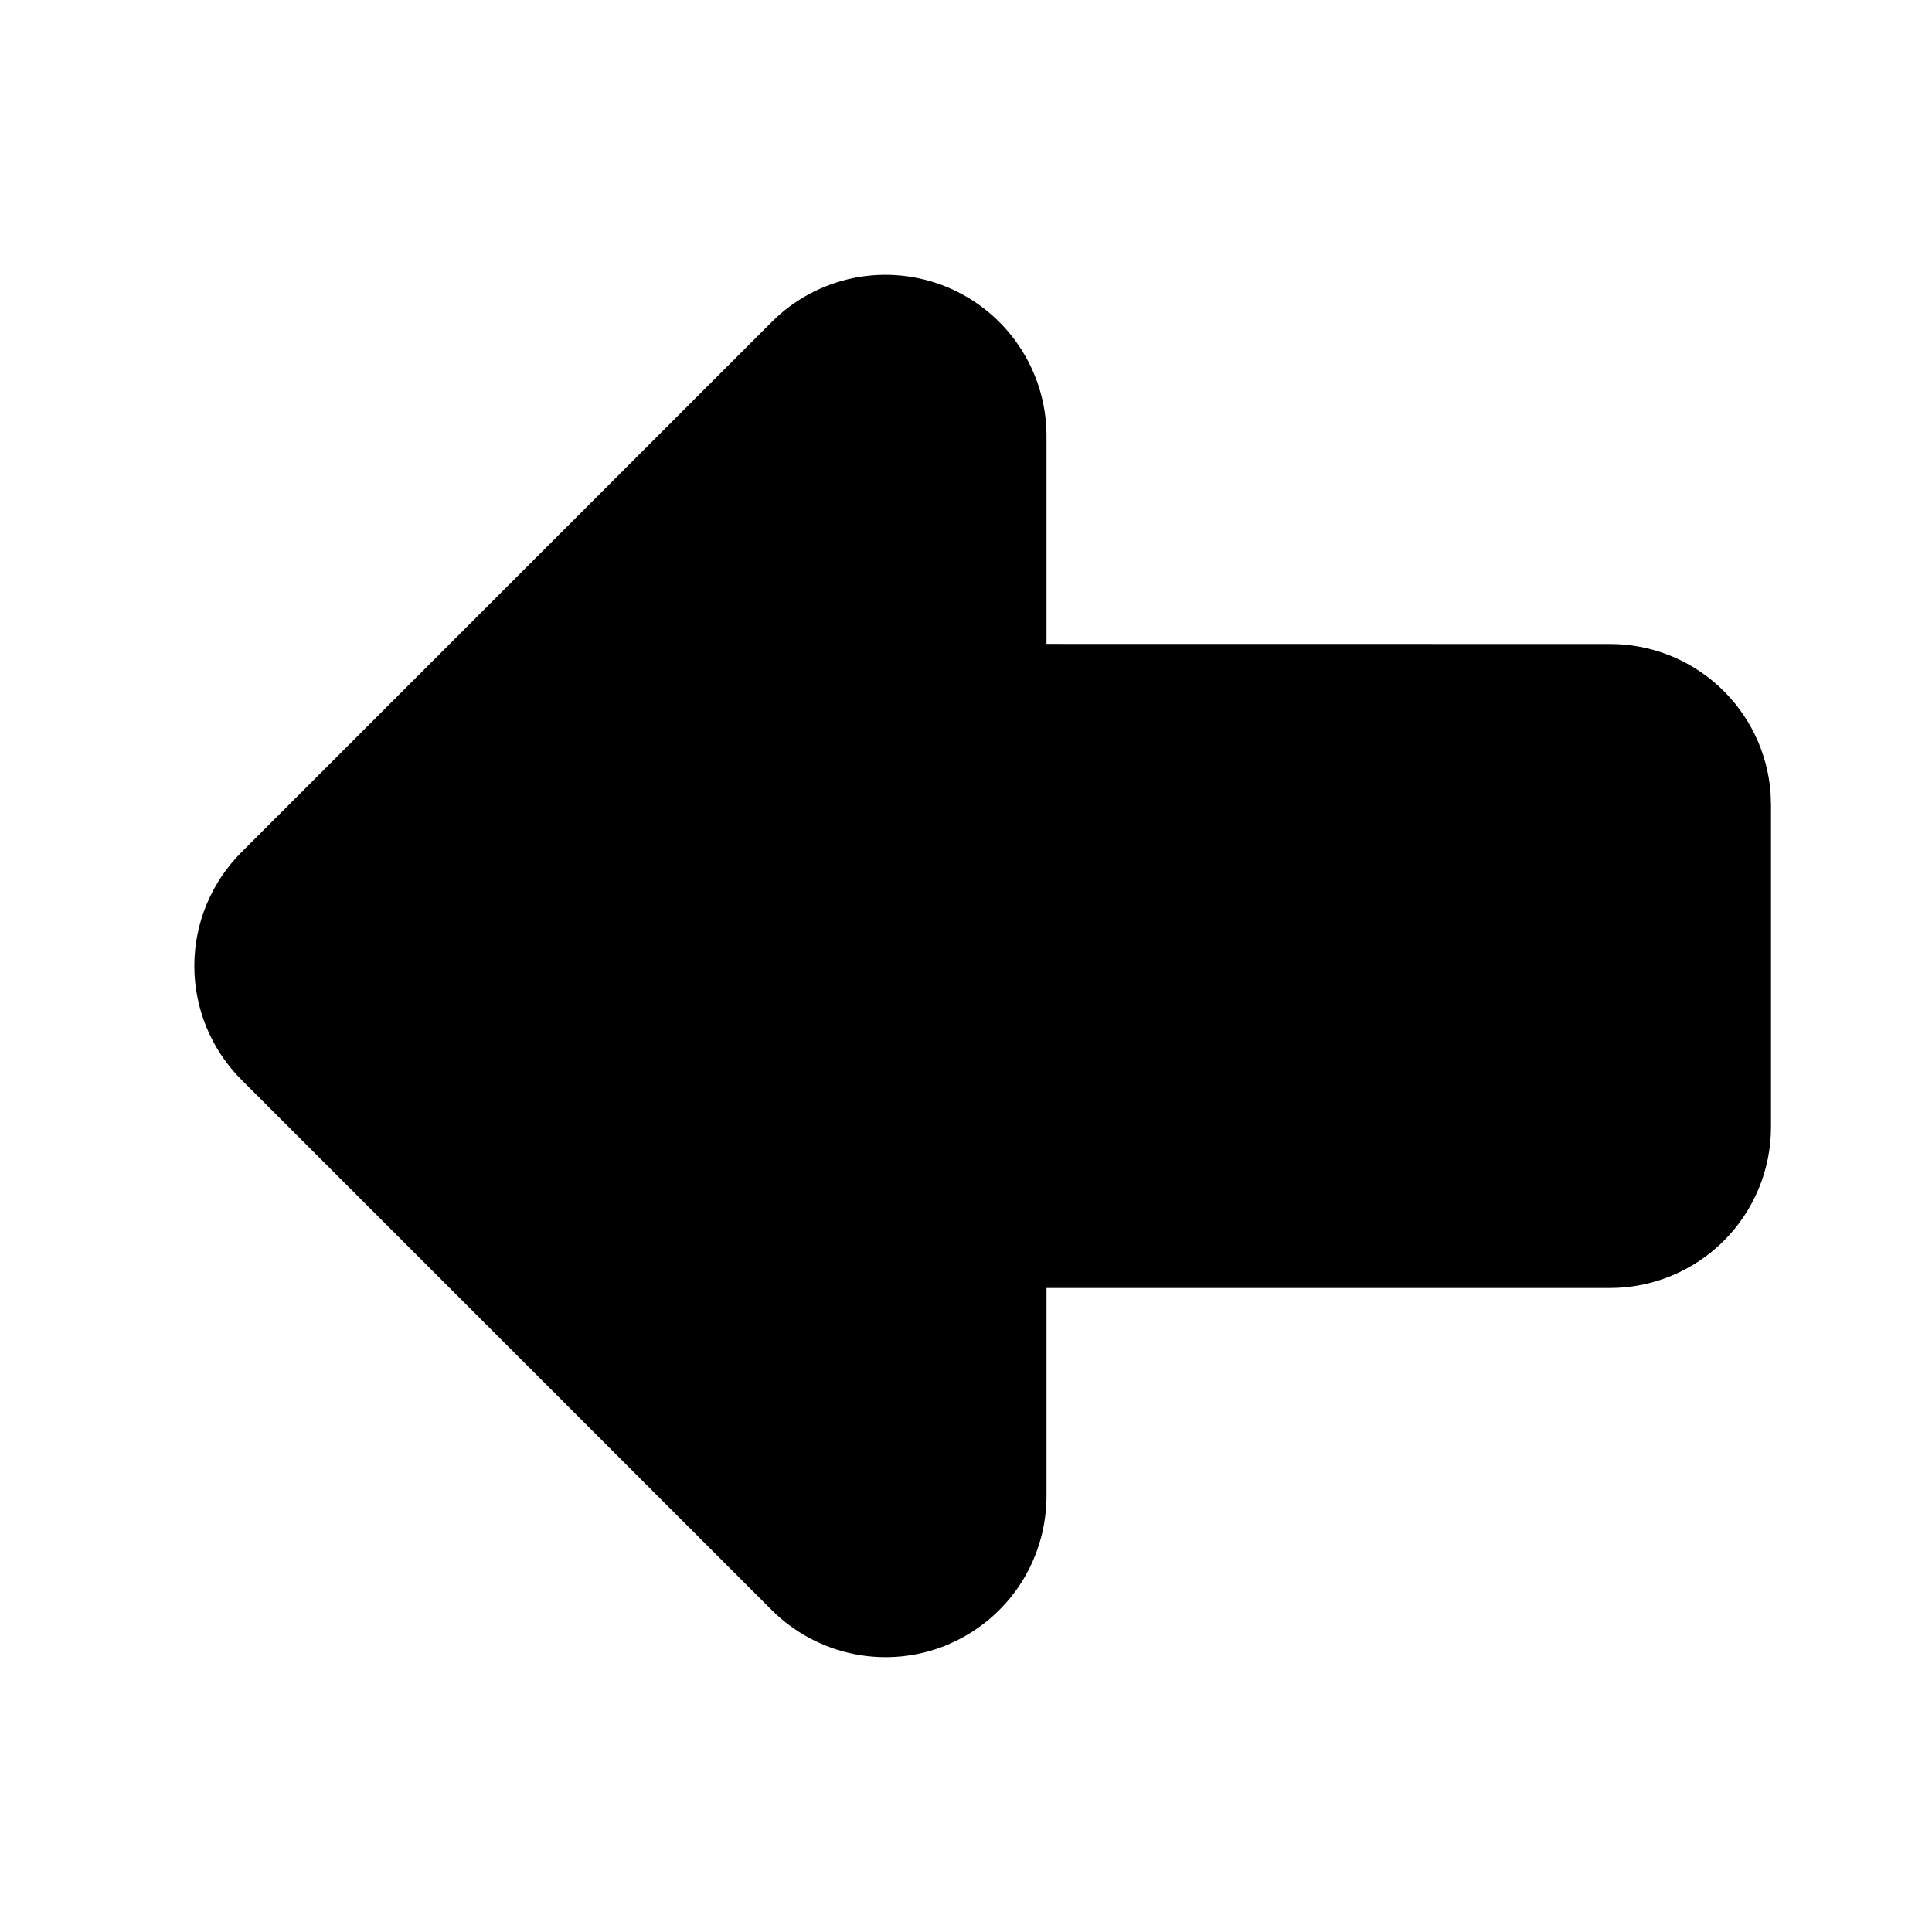 <svg width="24" height="24" viewBox="0 0 24 24" fill="none" xmlns="http://www.w3.org/2000/svg">
<g clip-path="url(#clip0_802_59113)">
<path d="M9.586 4L3 10.586C2.625 10.961 2.414 11.469 2.414 12C2.414 12.53 2.625 13.039 3 13.414L9.586 20C9.865 20.279 10.222 20.47 10.61 20.547C10.998 20.625 11.4 20.585 11.766 20.434L11.911 20.366C12.238 20.198 12.514 19.943 12.706 19.629C12.898 19.315 12.999 18.954 13 18.586V16H20C20.53 16 21.039 15.789 21.414 15.414C21.789 15.039 22 14.53 22 14V10L21.995 9.85C21.957 9.346 21.73 8.876 21.36 8.533C20.99 8.19 20.504 7.999 20 8L13 7.999V5.414C13 5.018 12.882 4.632 12.662 4.303C12.443 3.974 12.13 3.718 11.765 3.566C11.399 3.415 10.998 3.375 10.61 3.452C10.222 3.53 9.865 3.72 9.586 4Z" fill="black"/>
</g>
<defs>
<clipPath id="clip0_802_59113">
<rect width="24" height="24" fill="white"/>
</clipPath>
</defs>
</svg>
